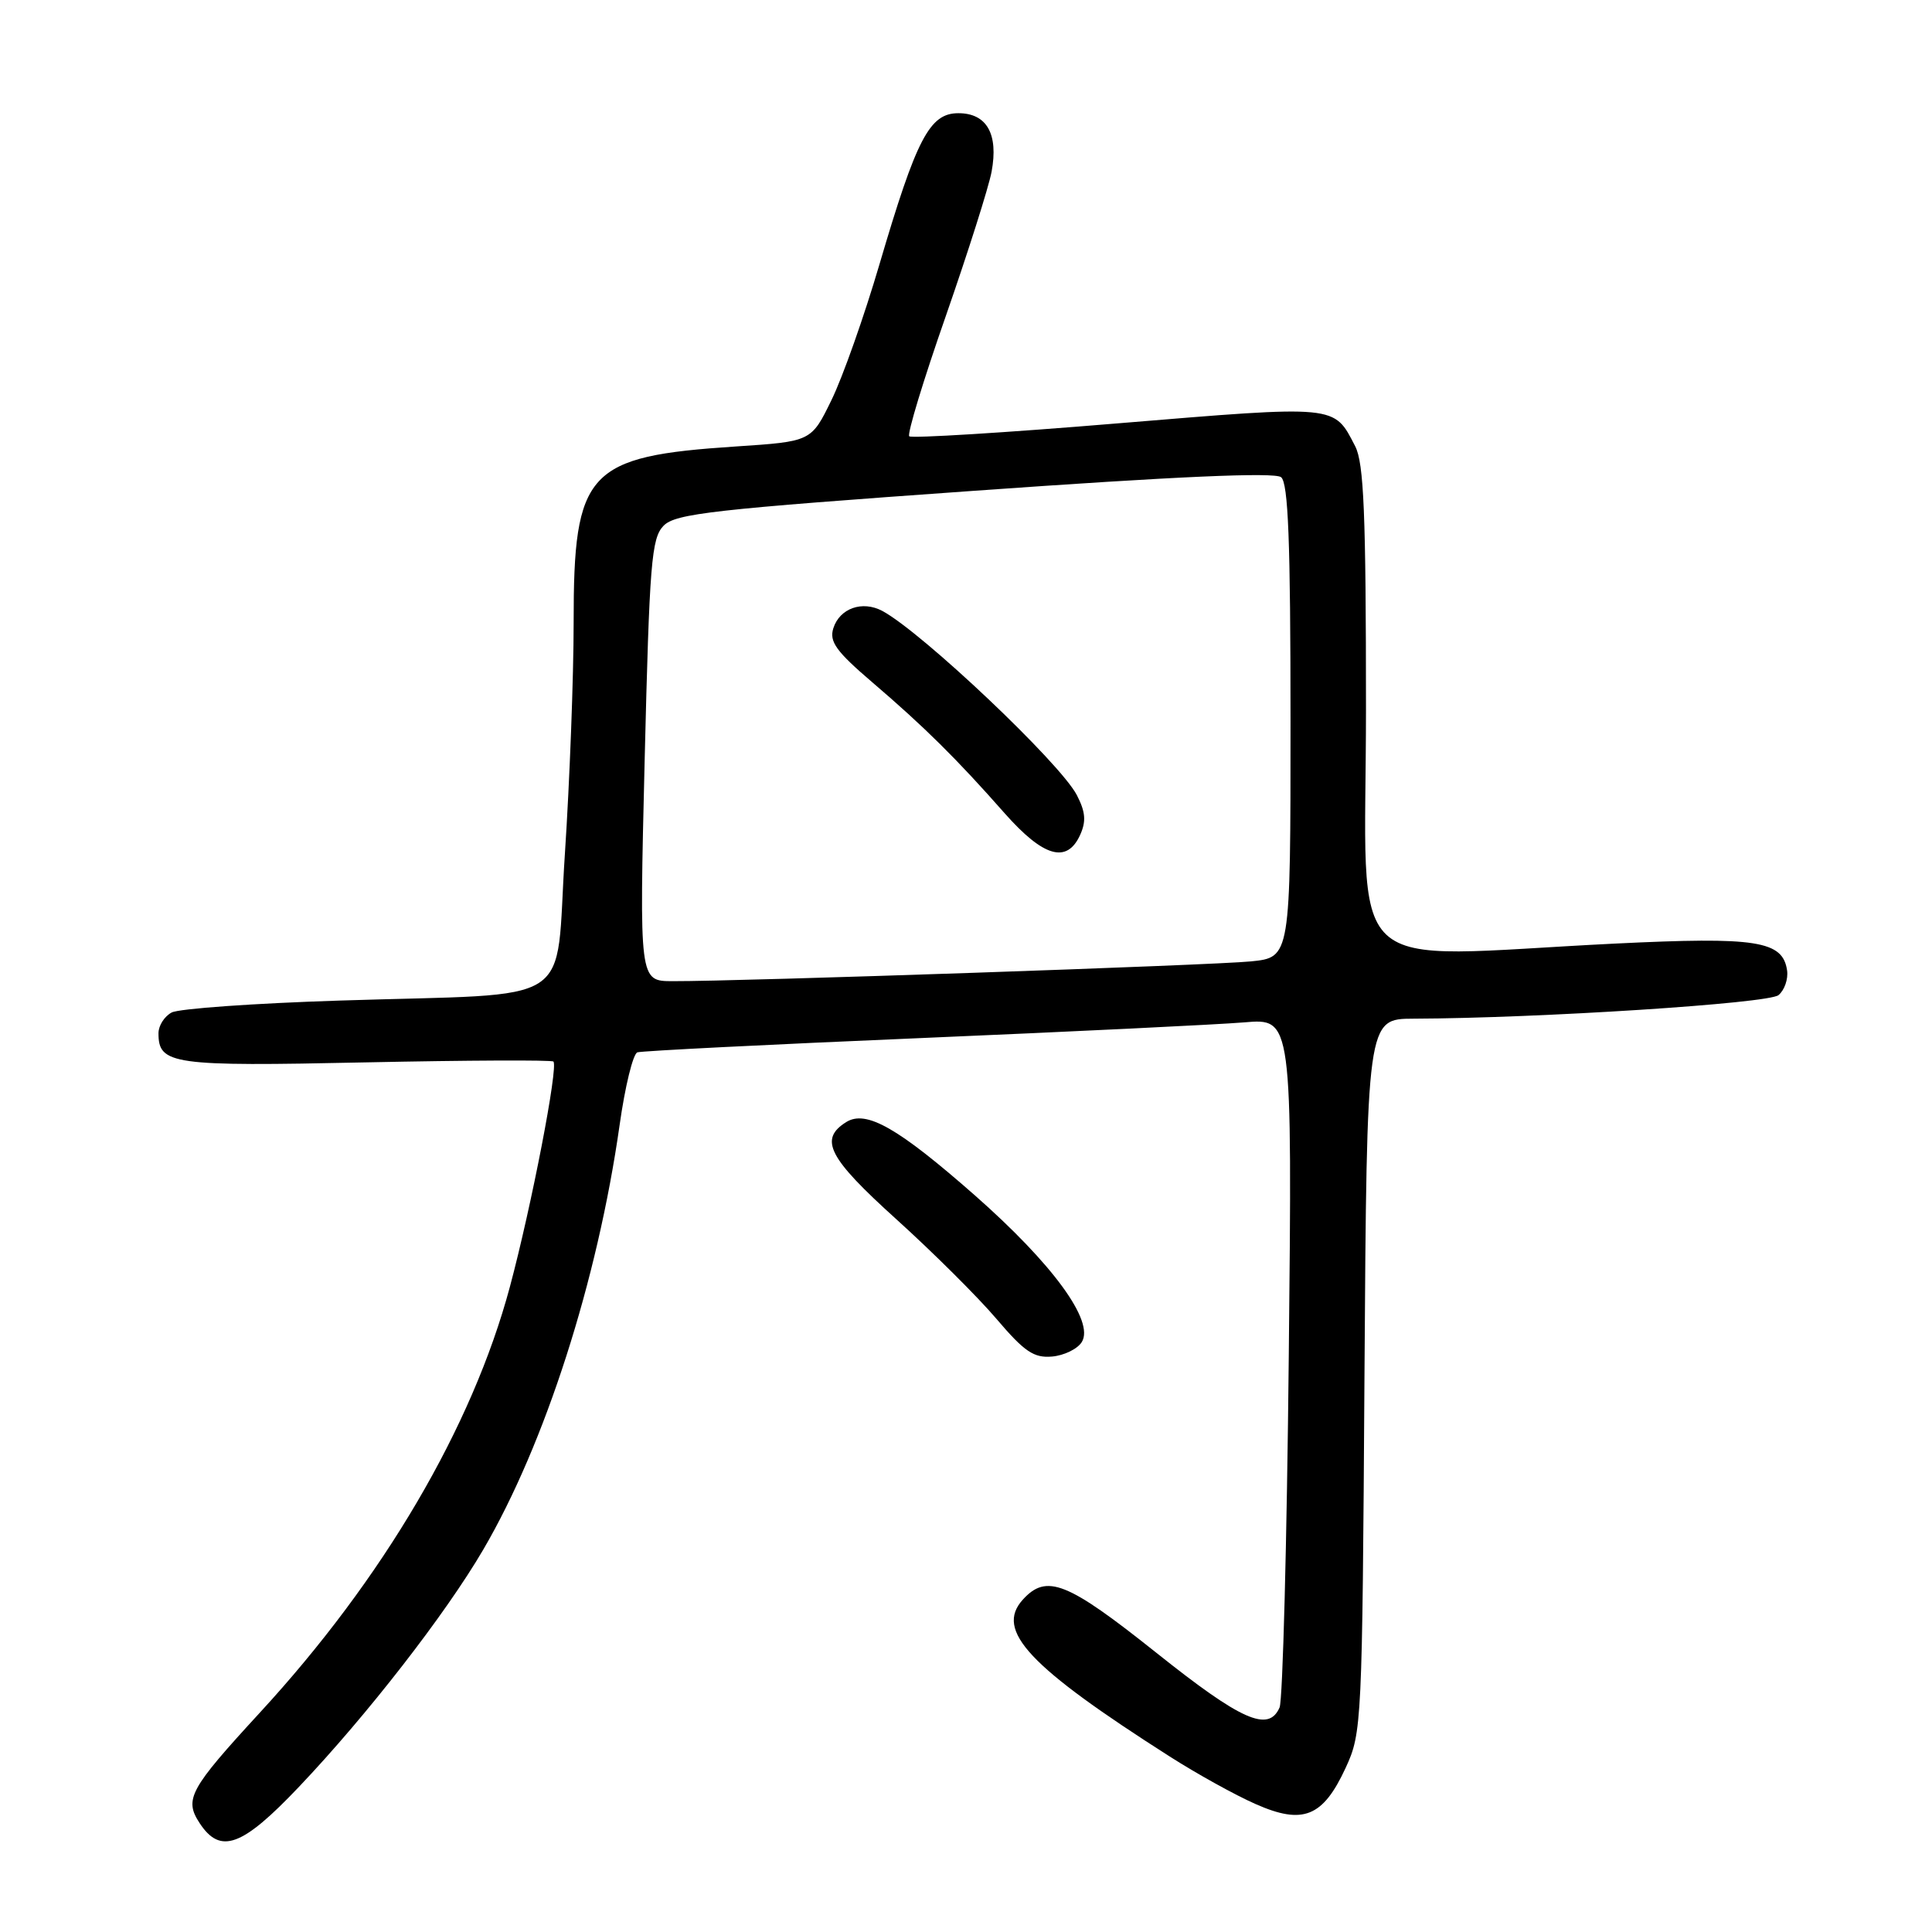 <?xml version="1.0" encoding="UTF-8" standalone="no"?>
<!DOCTYPE svg PUBLIC "-//W3C//DTD SVG 1.1//EN" "http://www.w3.org/Graphics/SVG/1.1/DTD/svg11.dtd" >
<svg xmlns="http://www.w3.org/2000/svg" xmlns:xlink="http://www.w3.org/1999/xlink" version="1.1" viewBox="0 0 256 256">
 <g >
 <path fill="currentColor"
d=" M 39.63 236.75 C 48.64 227.26 59.03 213.89 64.03 205.34 C 72.22 191.34 79.18 169.67 82.10 149.08 C 82.82 143.96 83.88 139.63 84.46 139.44 C 85.03 139.25 101.92 138.40 122.00 137.55 C 142.07 136.70 161.36 135.76 164.86 135.47 C 171.23 134.92 171.23 134.92 170.77 179.71 C 170.52 204.34 169.97 225.29 169.55 226.25 C 168.09 229.59 164.48 227.98 153.22 219.00 C 141.40 209.58 138.67 208.49 135.52 211.97 C 131.83 216.06 136.31 220.83 155.00 232.75 C 158.57 235.03 163.69 237.87 166.38 239.05 C 172.66 241.83 175.30 240.76 178.31 234.24 C 180.45 229.61 180.51 228.44 180.80 182.25 C 181.11 135.00 181.11 135.00 187.30 134.98 C 203.98 134.92 234.34 132.96 235.66 131.86 C 236.45 131.21 236.96 129.74 236.80 128.60 C 236.23 124.65 232.80 124.11 214.00 125.03 C 177.19 126.84 181.00 130.43 181.00 93.95 C 181.00 68.07 180.72 61.37 179.57 59.13 C 176.71 53.61 177.40 53.68 148.07 56.10 C 133.19 57.34 120.77 58.10 120.48 57.81 C 120.18 57.52 122.36 50.35 125.32 41.89 C 128.27 33.42 131.00 24.82 131.39 22.76 C 132.32 17.76 130.76 15.00 126.99 15.00 C 123.18 15.00 121.45 18.31 116.54 35.00 C 114.52 41.88 111.66 49.98 110.18 53.00 C 107.50 58.50 107.50 58.50 97.50 59.16 C 77.77 60.46 76.00 62.38 76.01 82.50 C 76.01 89.65 75.49 103.45 74.85 113.16 C 73.48 133.84 77.02 131.54 45.00 132.58 C 33.72 132.94 23.71 133.65 22.75 134.16 C 21.79 134.66 21.00 135.90 21.00 136.91 C 21.00 141.06 22.80 141.32 48.49 140.77 C 61.92 140.49 73.10 140.44 73.33 140.66 C 74.00 141.33 70.43 159.82 67.56 170.52 C 62.57 189.11 50.78 209.19 34.40 226.97 C 25.11 237.07 24.38 238.41 26.45 241.57 C 29.20 245.76 32.07 244.72 39.63 236.75 Z  M 143.34 177.83 C 145.06 175.09 139.50 167.48 129.14 158.36 C 118.99 149.44 114.77 147.03 112.13 148.68 C 108.49 150.96 109.75 153.41 118.74 161.53 C 123.59 165.91 129.57 171.86 132.03 174.75 C 135.74 179.11 136.99 179.96 139.40 179.75 C 140.99 179.61 142.77 178.75 143.34 177.83 Z  M 85.42 100.75 C 86.06 74.52 86.32 71.31 87.93 69.66 C 89.51 68.05 94.49 67.49 129.11 65.03 C 155.90 63.12 168.90 62.55 169.75 63.23 C 170.70 64.00 171.00 71.71 171.00 95.55 C 171.00 126.86 171.00 126.86 165.75 127.39 C 160.71 127.90 98.19 130.04 89.10 130.01 C 84.71 130.00 84.71 130.00 85.42 100.75 Z  M 143.12 110.64 C 143.94 108.83 143.84 107.59 142.69 105.36 C 140.49 101.11 122.17 83.77 116.91 80.95 C 114.26 79.54 111.26 80.60 110.42 83.25 C 109.86 85.02 110.79 86.31 115.62 90.44 C 122.48 96.31 126.73 100.51 133.12 107.76 C 138.26 113.57 141.37 114.47 143.12 110.64 Z "/>
</g>
</svg>